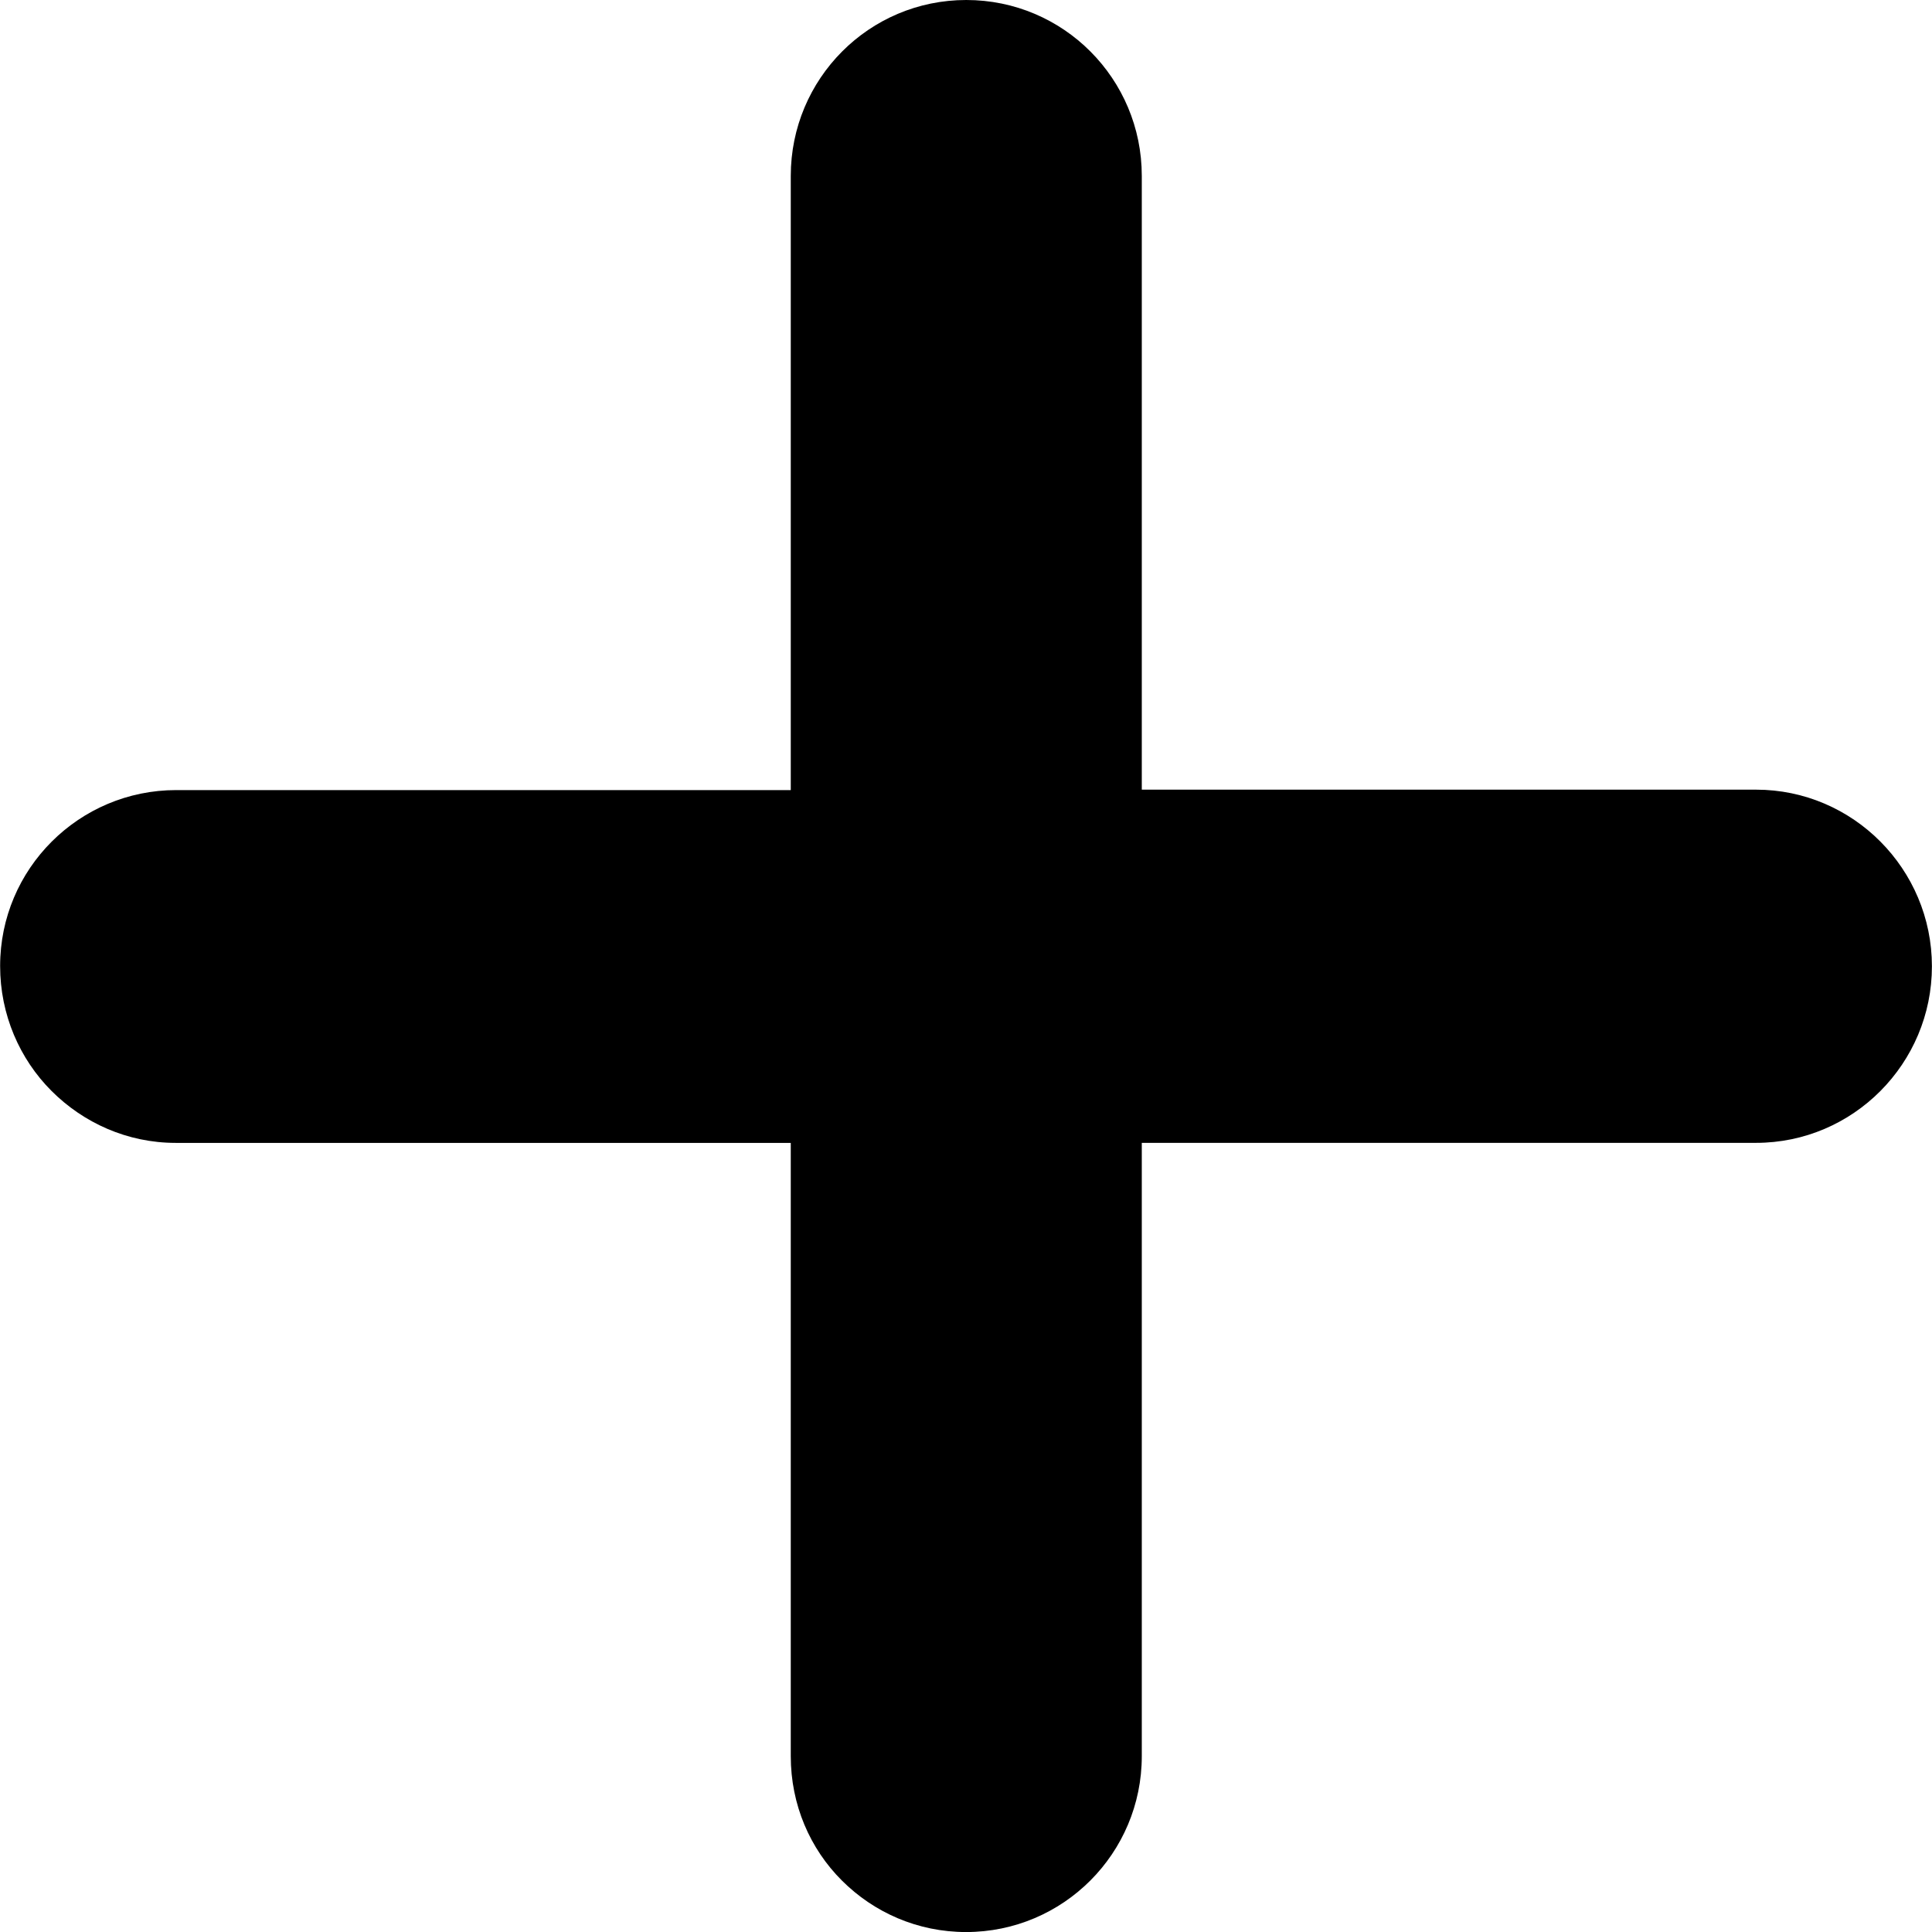 <svg fill="#000000" version="1.1" width="12px" height="12px" viewBox="0 0 45.402 45.402">
<g>
    <path
    d="M41.267,18.557H26.832V4.134C26.832,1.851,24.99,0,22.707,0c-2.283,0-4.124,1.851-4.124,4.135v14.432H4.141
c-2.283,0-4.139,1.851-4.138,4.135c-0.001,1.141,0.46,2.187,1.207,2.934c0.748,0.749,1.78,1.222,2.92,1.222h14.453V41.27
c0,1.142,0.453,2.176,1.201,2.922c0.748,0.748,1.777,1.211,2.919,1.211c2.282,0,4.129-1.851,4.129-4.133V26.857h14.435
c2.283,0,4.134-1.867,4.133-4.15C45.399,20.425,43.548,18.557,41.267,18.557z"
    />
</g>
</svg>